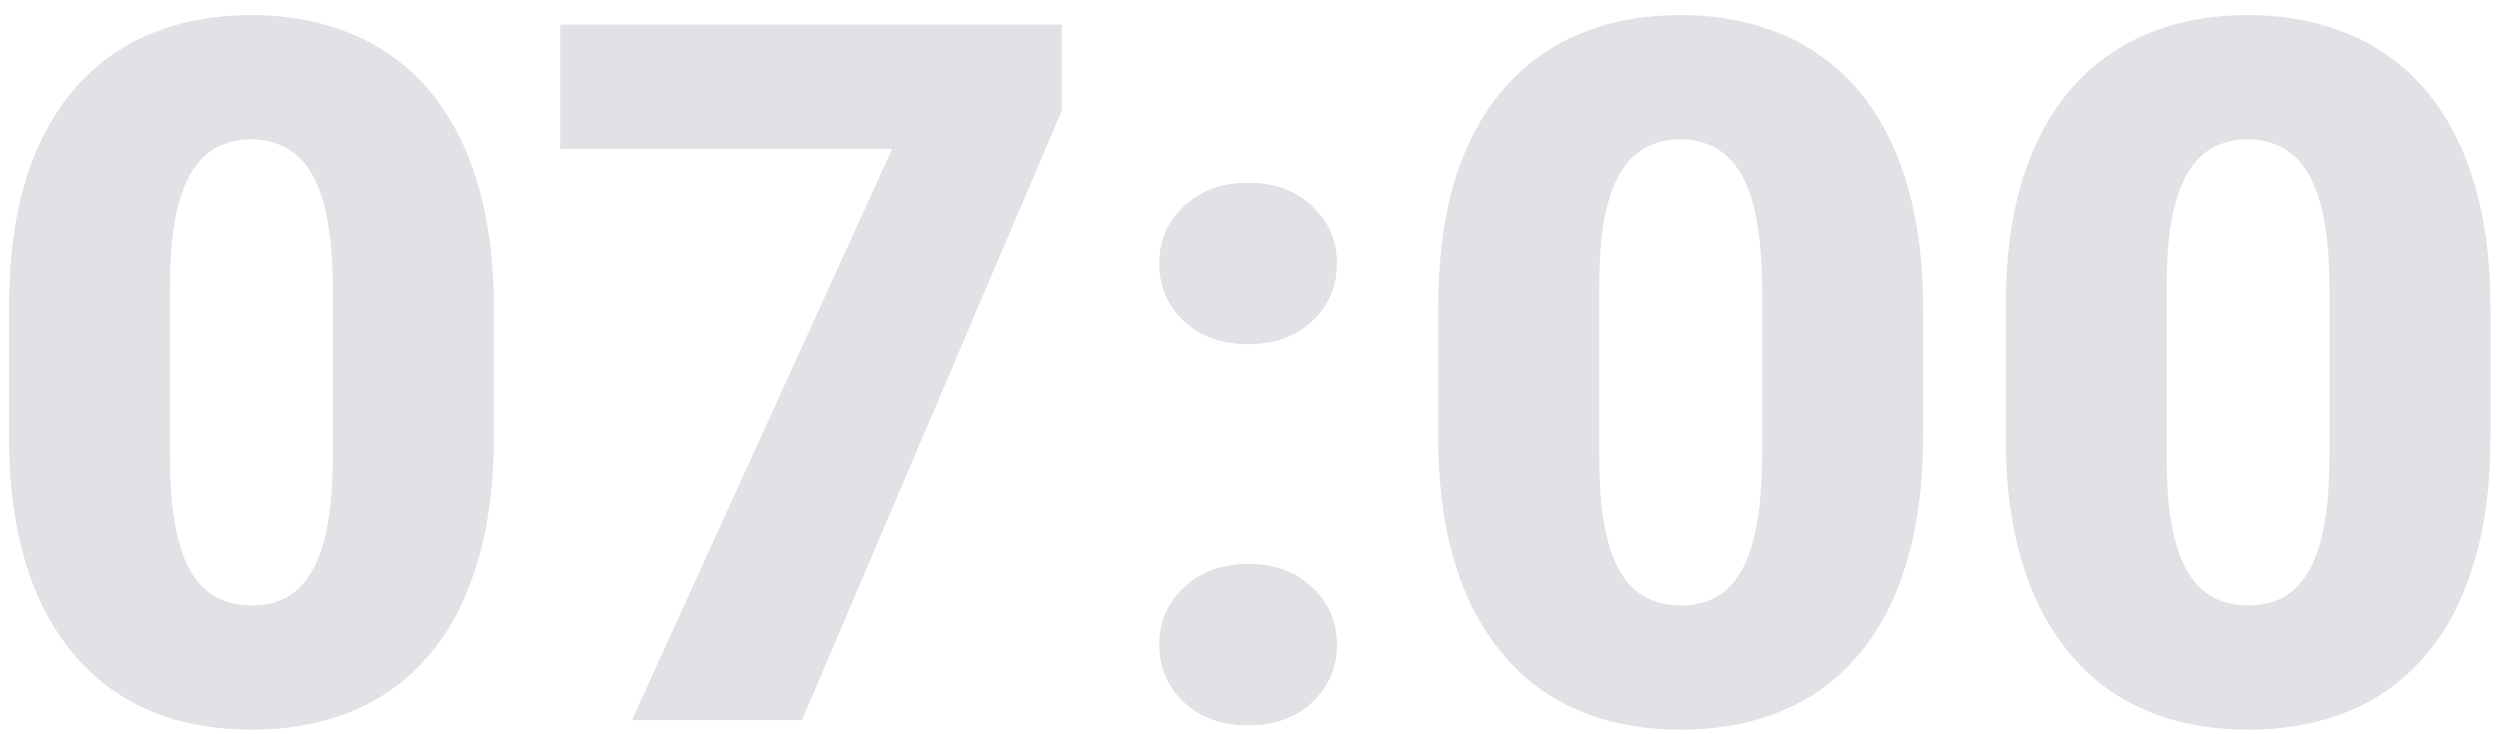 <svg width="92" height="27" viewBox="0 0 92 27" fill="none" xmlns="http://www.w3.org/2000/svg">
<path d="M18.174 11.365V16.041C18.174 17.881 17.957 19.48 17.523 20.84C17.102 22.199 16.492 23.324 15.695 24.215C14.91 25.105 13.973 25.768 12.883 26.201C11.793 26.635 10.592 26.852 9.279 26.852C8.225 26.852 7.24 26.717 6.326 26.447C5.412 26.166 4.586 25.744 3.848 25.182C3.121 24.607 2.494 23.893 1.967 23.037C1.439 22.182 1.035 21.174 0.754 20.014C0.473 18.842 0.332 17.518 0.332 16.041V11.365C0.332 9.514 0.543 7.914 0.965 6.566C1.398 5.207 2.014 4.082 2.811 3.191C3.607 2.301 4.551 1.639 5.641 1.205C6.73 0.771 7.932 0.555 9.244 0.555C10.299 0.555 11.277 0.695 12.18 0.977C13.094 1.246 13.92 1.668 14.658 2.242C15.396 2.805 16.023 3.514 16.539 4.369C17.066 5.225 17.471 6.238 17.752 7.41C18.033 8.57 18.174 9.889 18.174 11.365ZM12.25 16.762V10.609C12.25 9.789 12.203 9.074 12.109 8.465C12.027 7.855 11.898 7.34 11.723 6.918C11.559 6.496 11.354 6.156 11.107 5.898C10.861 5.629 10.58 5.436 10.264 5.318C9.959 5.189 9.619 5.125 9.244 5.125C8.775 5.125 8.354 5.225 7.979 5.424C7.615 5.611 7.305 5.916 7.047 6.338C6.789 6.76 6.59 7.322 6.449 8.025C6.32 8.729 6.256 9.59 6.256 10.609V16.762C6.256 17.594 6.297 18.32 6.379 18.941C6.473 19.551 6.602 20.072 6.766 20.506C6.941 20.928 7.152 21.273 7.398 21.543C7.645 21.801 7.926 21.988 8.242 22.105C8.559 22.223 8.904 22.281 9.279 22.281C9.736 22.281 10.146 22.188 10.51 22C10.873 21.812 11.184 21.508 11.441 21.086C11.711 20.652 11.91 20.084 12.039 19.381C12.18 18.666 12.25 17.793 12.25 16.762ZM39.074 0.906V4.07L29.512 26.5H23.254L32.834 5.477H20.617V0.906H39.074ZM42.66 23.723C42.66 22.879 42.965 22.176 43.574 21.613C44.184 21.039 44.969 20.752 45.93 20.752C46.902 20.752 47.688 21.039 48.285 21.613C48.895 22.176 49.199 22.879 49.199 23.723C49.199 24.566 48.895 25.275 48.285 25.85C47.688 26.412 46.902 26.693 45.93 26.693C44.969 26.693 44.184 26.412 43.574 25.85C42.965 25.275 42.66 24.566 42.66 23.723ZM42.66 9.695C42.66 8.852 42.965 8.148 43.574 7.586C44.184 7.012 44.969 6.725 45.93 6.725C46.902 6.725 47.688 7.012 48.285 7.586C48.895 8.148 49.199 8.852 49.199 9.695C49.199 10.539 48.895 11.248 48.285 11.822C47.688 12.385 46.902 12.666 45.93 12.666C44.969 12.666 44.184 12.385 43.574 11.822C42.965 11.248 42.66 10.539 42.66 9.695ZM70.768 11.365V16.041C70.768 17.881 70.551 19.48 70.117 20.84C69.695 22.199 69.086 23.324 68.289 24.215C67.504 25.105 66.566 25.768 65.477 26.201C64.387 26.635 63.185 26.852 61.873 26.852C60.818 26.852 59.834 26.717 58.92 26.447C58.006 26.166 57.18 25.744 56.441 25.182C55.715 24.607 55.088 23.893 54.56 23.037C54.033 22.182 53.629 21.174 53.348 20.014C53.066 18.842 52.926 17.518 52.926 16.041V11.365C52.926 9.514 53.137 7.914 53.559 6.566C53.992 5.207 54.607 4.082 55.404 3.191C56.201 2.301 57.145 1.639 58.234 1.205C59.324 0.771 60.525 0.555 61.838 0.555C62.893 0.555 63.871 0.695 64.773 0.977C65.688 1.246 66.514 1.668 67.252 2.242C67.99 2.805 68.617 3.514 69.133 4.369C69.66 5.225 70.064 6.238 70.346 7.41C70.627 8.57 70.768 9.889 70.768 11.365ZM64.844 16.762V10.609C64.844 9.789 64.797 9.074 64.703 8.465C64.621 7.855 64.492 7.34 64.316 6.918C64.152 6.496 63.947 6.156 63.701 5.898C63.455 5.629 63.174 5.436 62.857 5.318C62.553 5.189 62.213 5.125 61.838 5.125C61.369 5.125 60.947 5.225 60.572 5.424C60.209 5.611 59.898 5.916 59.641 6.338C59.383 6.76 59.184 7.322 59.043 8.025C58.914 8.729 58.85 9.59 58.85 10.609V16.762C58.85 17.594 58.891 18.32 58.973 18.941C59.066 19.551 59.195 20.072 59.359 20.506C59.535 20.928 59.746 21.273 59.992 21.543C60.238 21.801 60.52 21.988 60.836 22.105C61.152 22.223 61.498 22.281 61.873 22.281C62.33 22.281 62.74 22.188 63.103 22C63.467 21.812 63.777 21.508 64.035 21.086C64.305 20.652 64.504 20.084 64.633 19.381C64.773 18.666 64.844 17.793 64.844 16.762ZM91.65 11.365V16.041C91.65 17.881 91.434 19.48 91 20.84C90.578 22.199 89.969 23.324 89.172 24.215C88.387 25.105 87.449 25.768 86.359 26.201C85.269 26.635 84.068 26.852 82.756 26.852C81.701 26.852 80.717 26.717 79.803 26.447C78.889 26.166 78.062 25.744 77.324 25.182C76.598 24.607 75.971 23.893 75.443 23.037C74.916 22.182 74.512 21.174 74.231 20.014C73.949 18.842 73.809 17.518 73.809 16.041V11.365C73.809 9.514 74.019 7.914 74.441 6.566C74.875 5.207 75.49 4.082 76.287 3.191C77.084 2.301 78.027 1.639 79.117 1.205C80.207 0.771 81.408 0.555 82.721 0.555C83.775 0.555 84.754 0.695 85.656 0.977C86.57 1.246 87.397 1.668 88.135 2.242C88.873 2.805 89.5 3.514 90.016 4.369C90.543 5.225 90.947 6.238 91.228 7.41C91.51 8.57 91.65 9.889 91.65 11.365ZM85.727 16.762V10.609C85.727 9.789 85.68 9.074 85.586 8.465C85.504 7.855 85.375 7.34 85.199 6.918C85.035 6.496 84.83 6.156 84.584 5.898C84.338 5.629 84.057 5.436 83.74 5.318C83.436 5.189 83.096 5.125 82.721 5.125C82.252 5.125 81.83 5.225 81.455 5.424C81.092 5.611 80.781 5.916 80.523 6.338C80.266 6.76 80.066 7.322 79.926 8.025C79.797 8.729 79.732 9.59 79.732 10.609V16.762C79.732 17.594 79.773 18.32 79.856 18.941C79.949 19.551 80.078 20.072 80.242 20.506C80.418 20.928 80.629 21.273 80.875 21.543C81.121 21.801 81.402 21.988 81.719 22.105C82.035 22.223 82.381 22.281 82.756 22.281C83.213 22.281 83.623 22.188 83.986 22C84.35 21.812 84.66 21.508 84.918 21.086C85.188 20.652 85.387 20.084 85.516 19.381C85.656 18.666 85.727 17.793 85.727 16.762Z" fill="#E1E1E6"/>
</svg>
